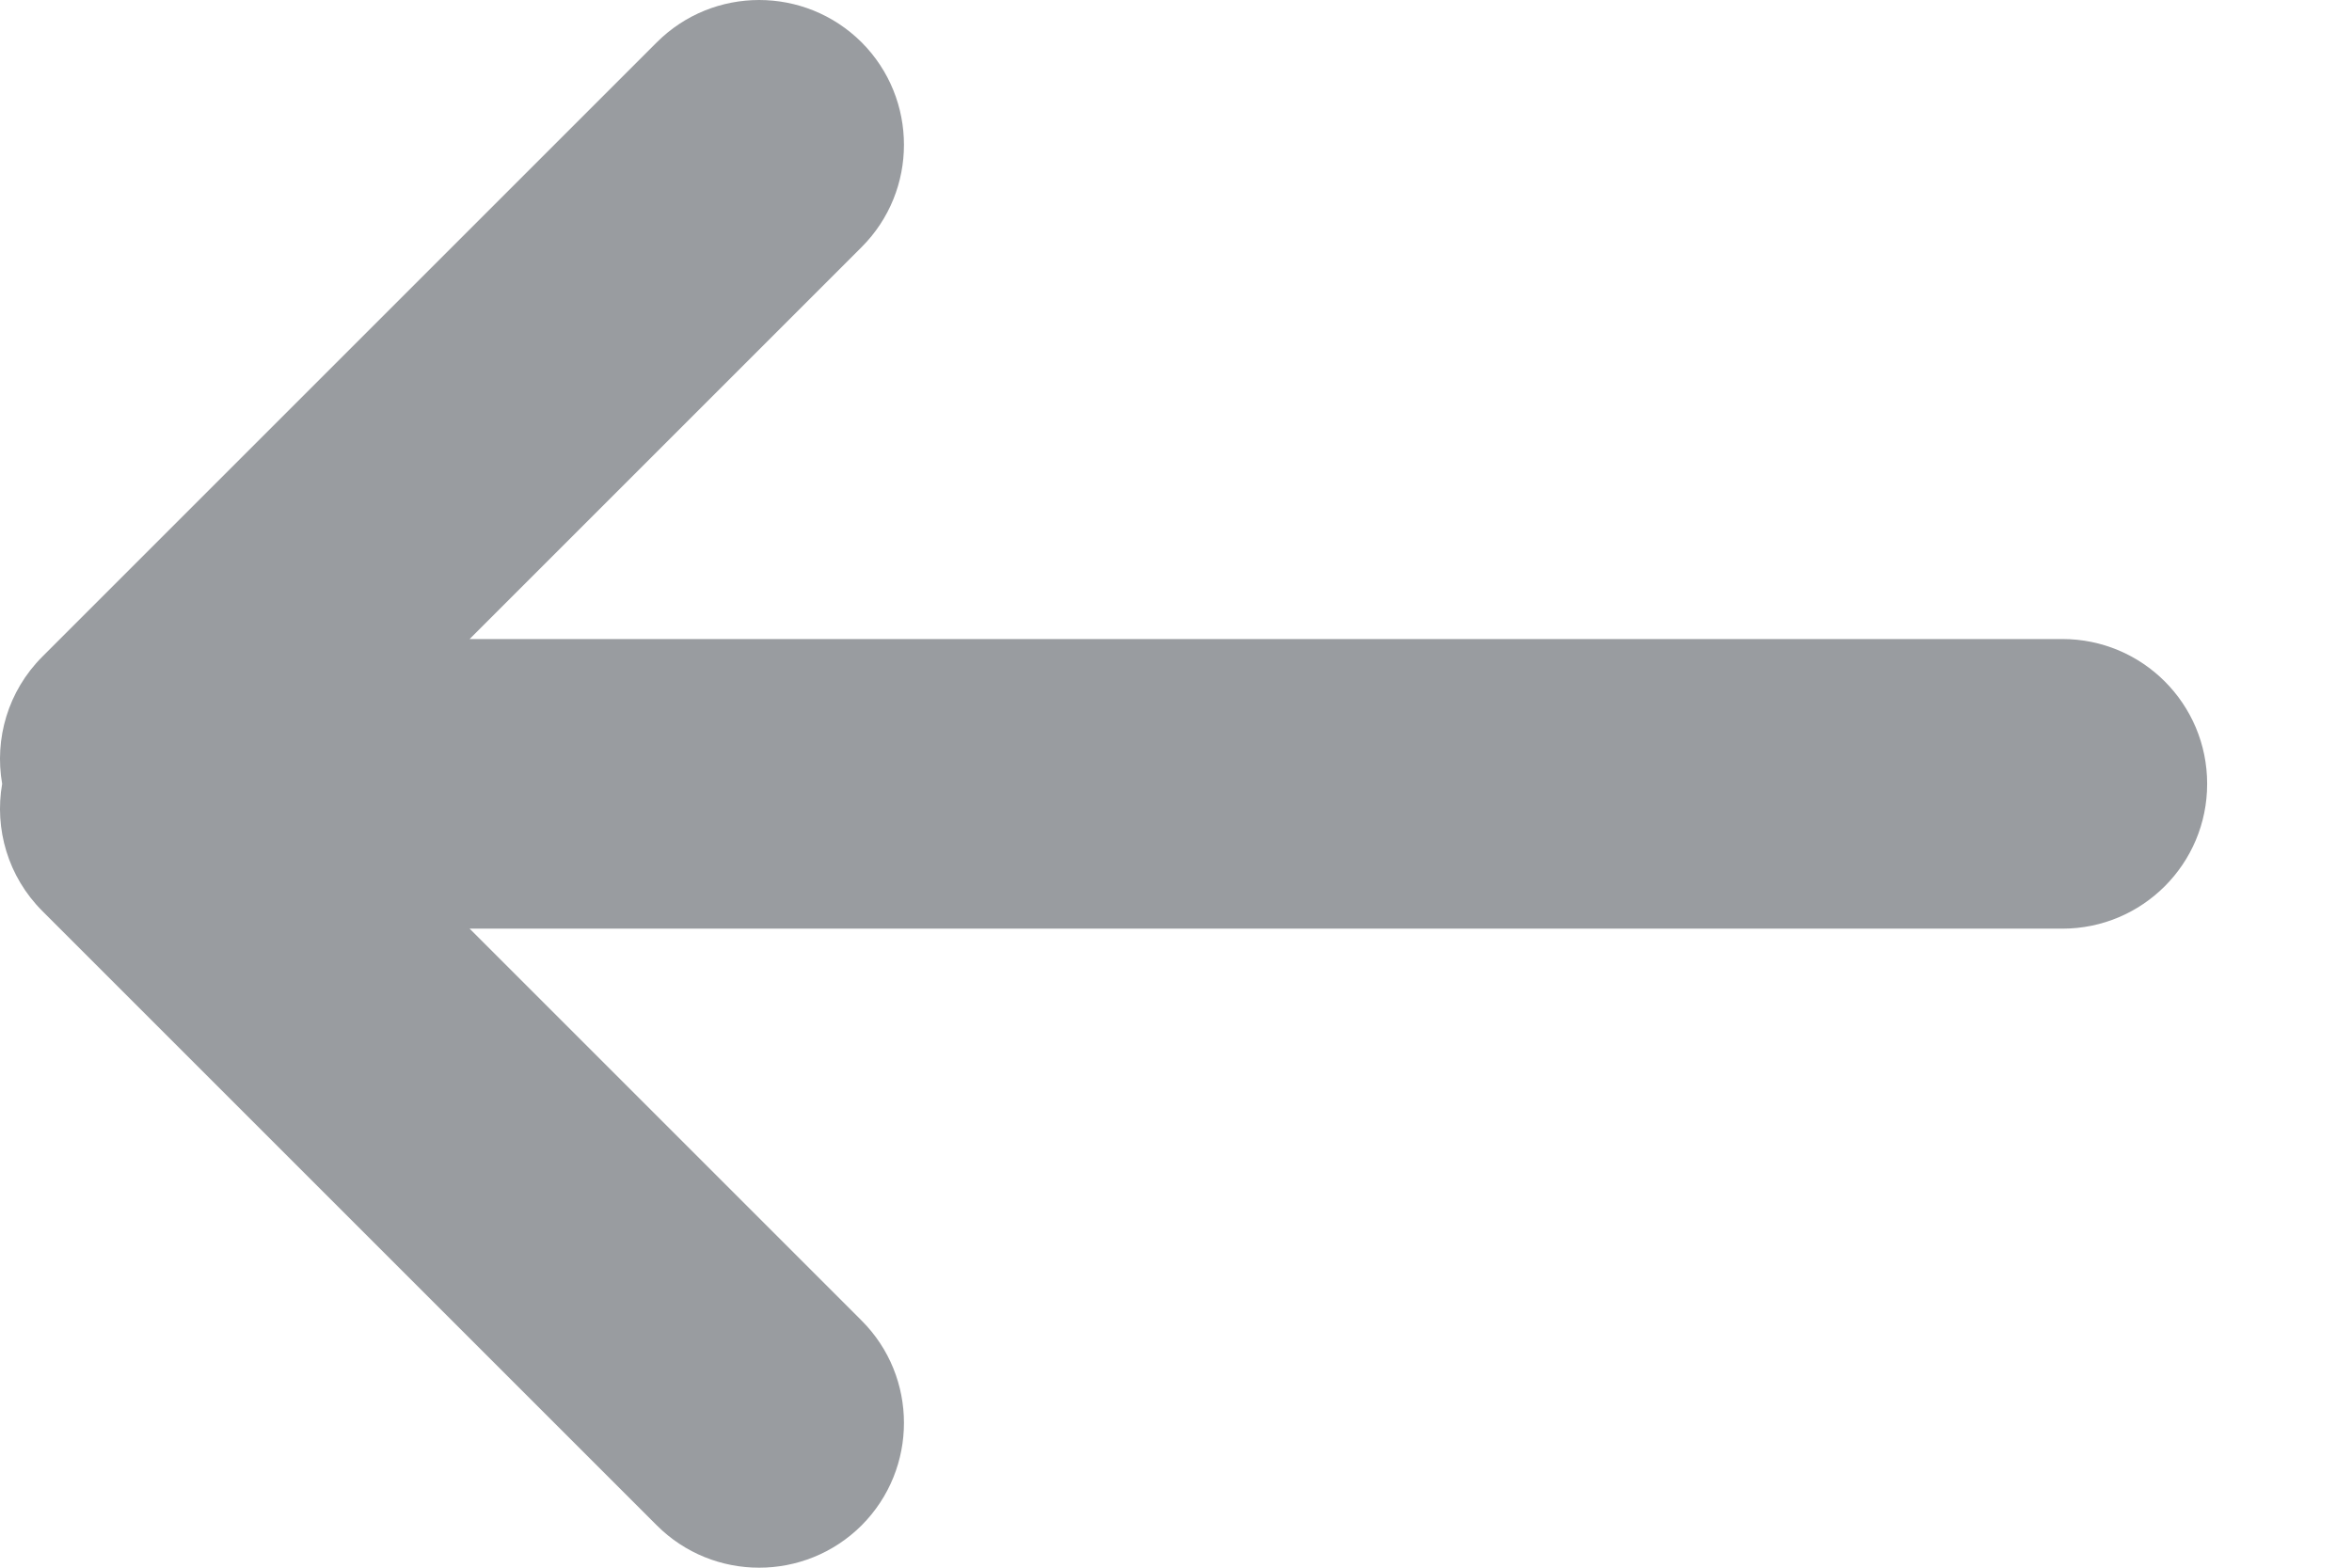 <svg width="12" height="8" viewBox="0 0 12 8" fill="none" xmlns="http://www.w3.org/2000/svg">
<path fill-rule="evenodd" clip-rule="evenodd" d="M4.396 6.739C4.684 7.027 4.684 7.495 4.396 7.784C4.107 8.072 3.639 8.072 3.351 7.784L0.216 4.649C0.04 4.473 -0.029 4.229 0.011 4C-0.029 3.771 0.04 3.527 0.216 3.351L3.351 0.216C3.639 -0.072 4.107 -0.072 4.396 0.216C4.684 0.505 4.684 0.973 4.396 1.261L2.396 3.261L10.522 3.261C10.931 3.261 11.261 3.592 11.261 4C11.261 4.408 10.931 4.739 10.522 4.739L2.396 4.739L4.396 6.739Z" fill="#999CA0"/>
</svg>
